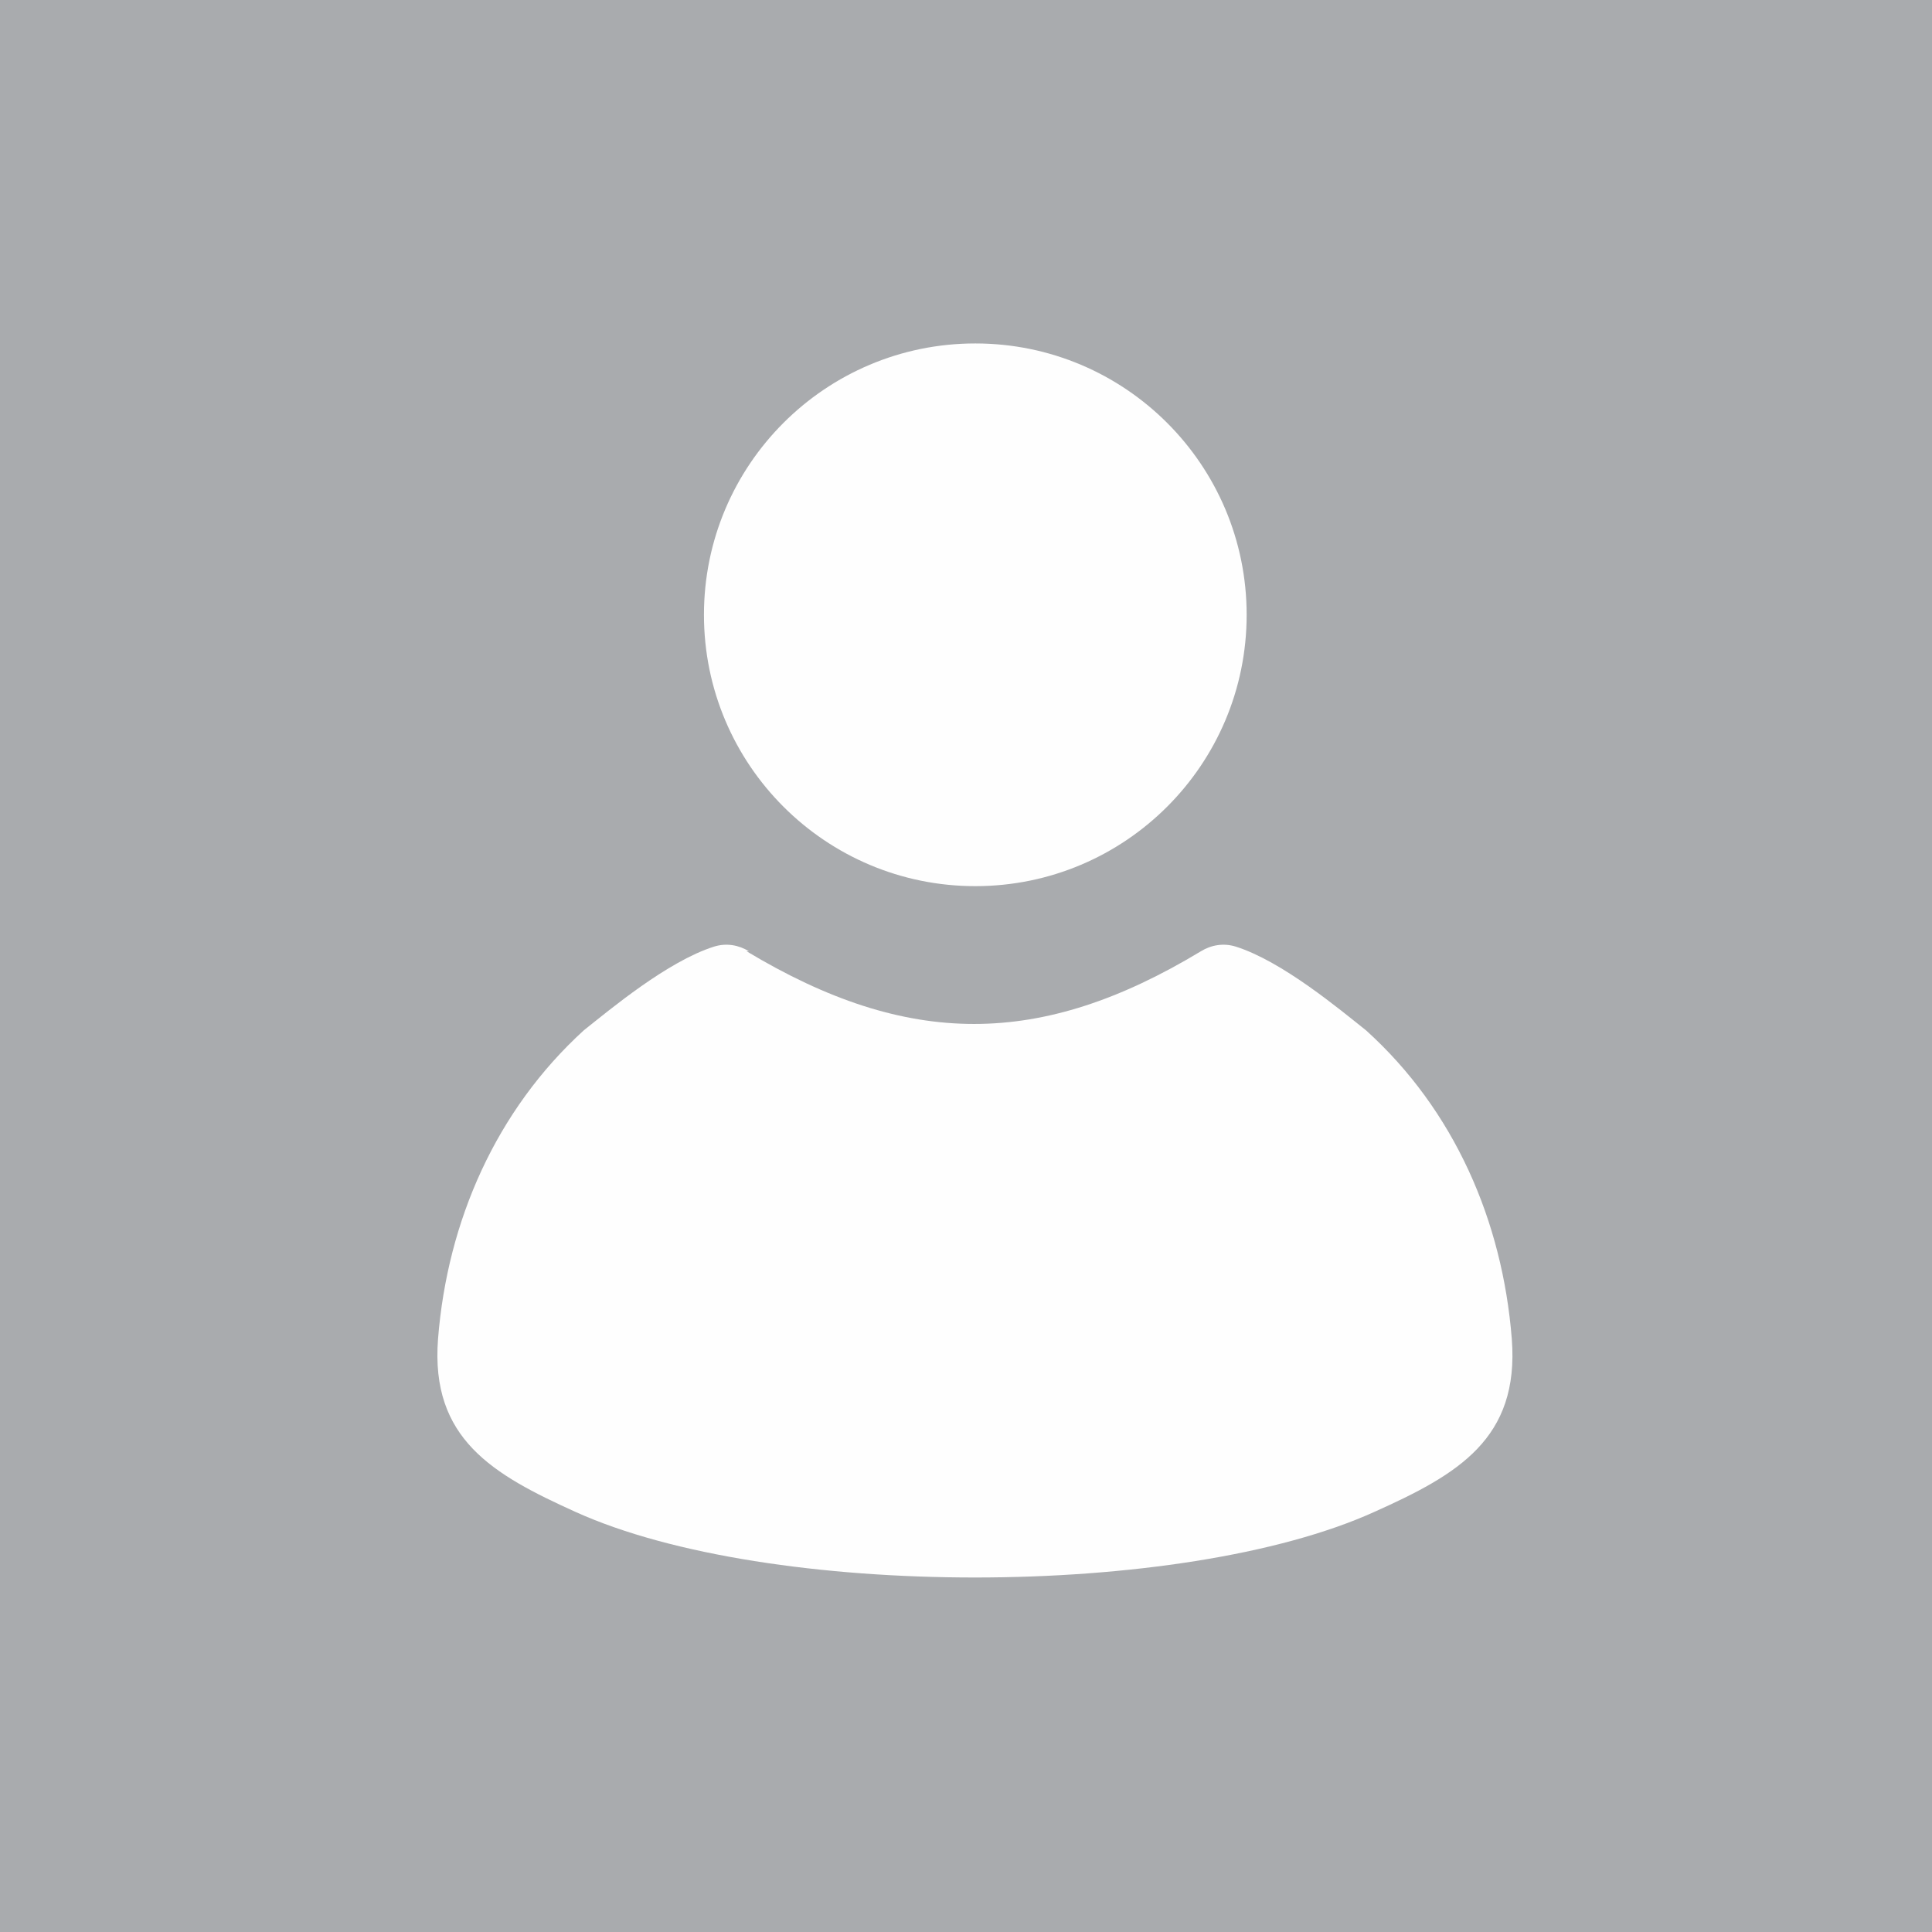 <?xml version="1.0" encoding="UTF-8"?>
<!DOCTYPE svg PUBLIC "-//W3C//DTD SVG 1.1//EN" "http://www.w3.org/Graphics/SVG/1.1/DTD/svg11.dtd">
<!-- Creator: CorelDRAW 2018 (64-Bit) -->
<svg xmlns="http://www.w3.org/2000/svg" xml:space="preserve" width="0.427in" height="0.427in" version="1.1" style="shape-rendering:geometricPrecision; text-rendering:geometricPrecision; image-rendering:optimizeQuality; fill-rule:evenodd; clip-rule:evenodd"
viewBox="0 0 24.92 24.92"
 xmlns:xlink="http://www.w3.org/1999/xlink">
 <defs>
  <style type="text/css">
   <![CDATA[
    .fil1 {fill:#FEFEFE}
    .fil0 {fill:#A9ABAE}
   ]]>
  </style>
 </defs>
 <g id="Layer_x0020_1">
  <rect class="fil0" x="0" y="0" width="24.92" height="24.92"/>
  <circle class="fil1" cx="12.58" cy="7.93" r="3.5"/>
  <path class="fil1" d="M9.66 12.27c-0.13,-0.08 -0.29,-0.11 -0.45,-0.06 -0.6,0.19 -1.34,0.81 -1.68,1.08 -1.13,1.03 -1.76,2.46 -1.88,3.98 -0.1,1.29 0.71,1.75 1.77,2.23 2.49,1.13 7.82,1.13 10.31,0 1.07,-0.48 1.87,-0.94 1.77,-2.23 -0.12,-1.52 -0.74,-2.95 -1.88,-3.98 -0.34,-0.27 -1.08,-0.89 -1.68,-1.08 -0.16,-0.05 -0.32,-0.02 -0.45,0.06 -2.07,1.25 -3.78,1.25 -5.86,0z"/>
 </g>
</svg>
